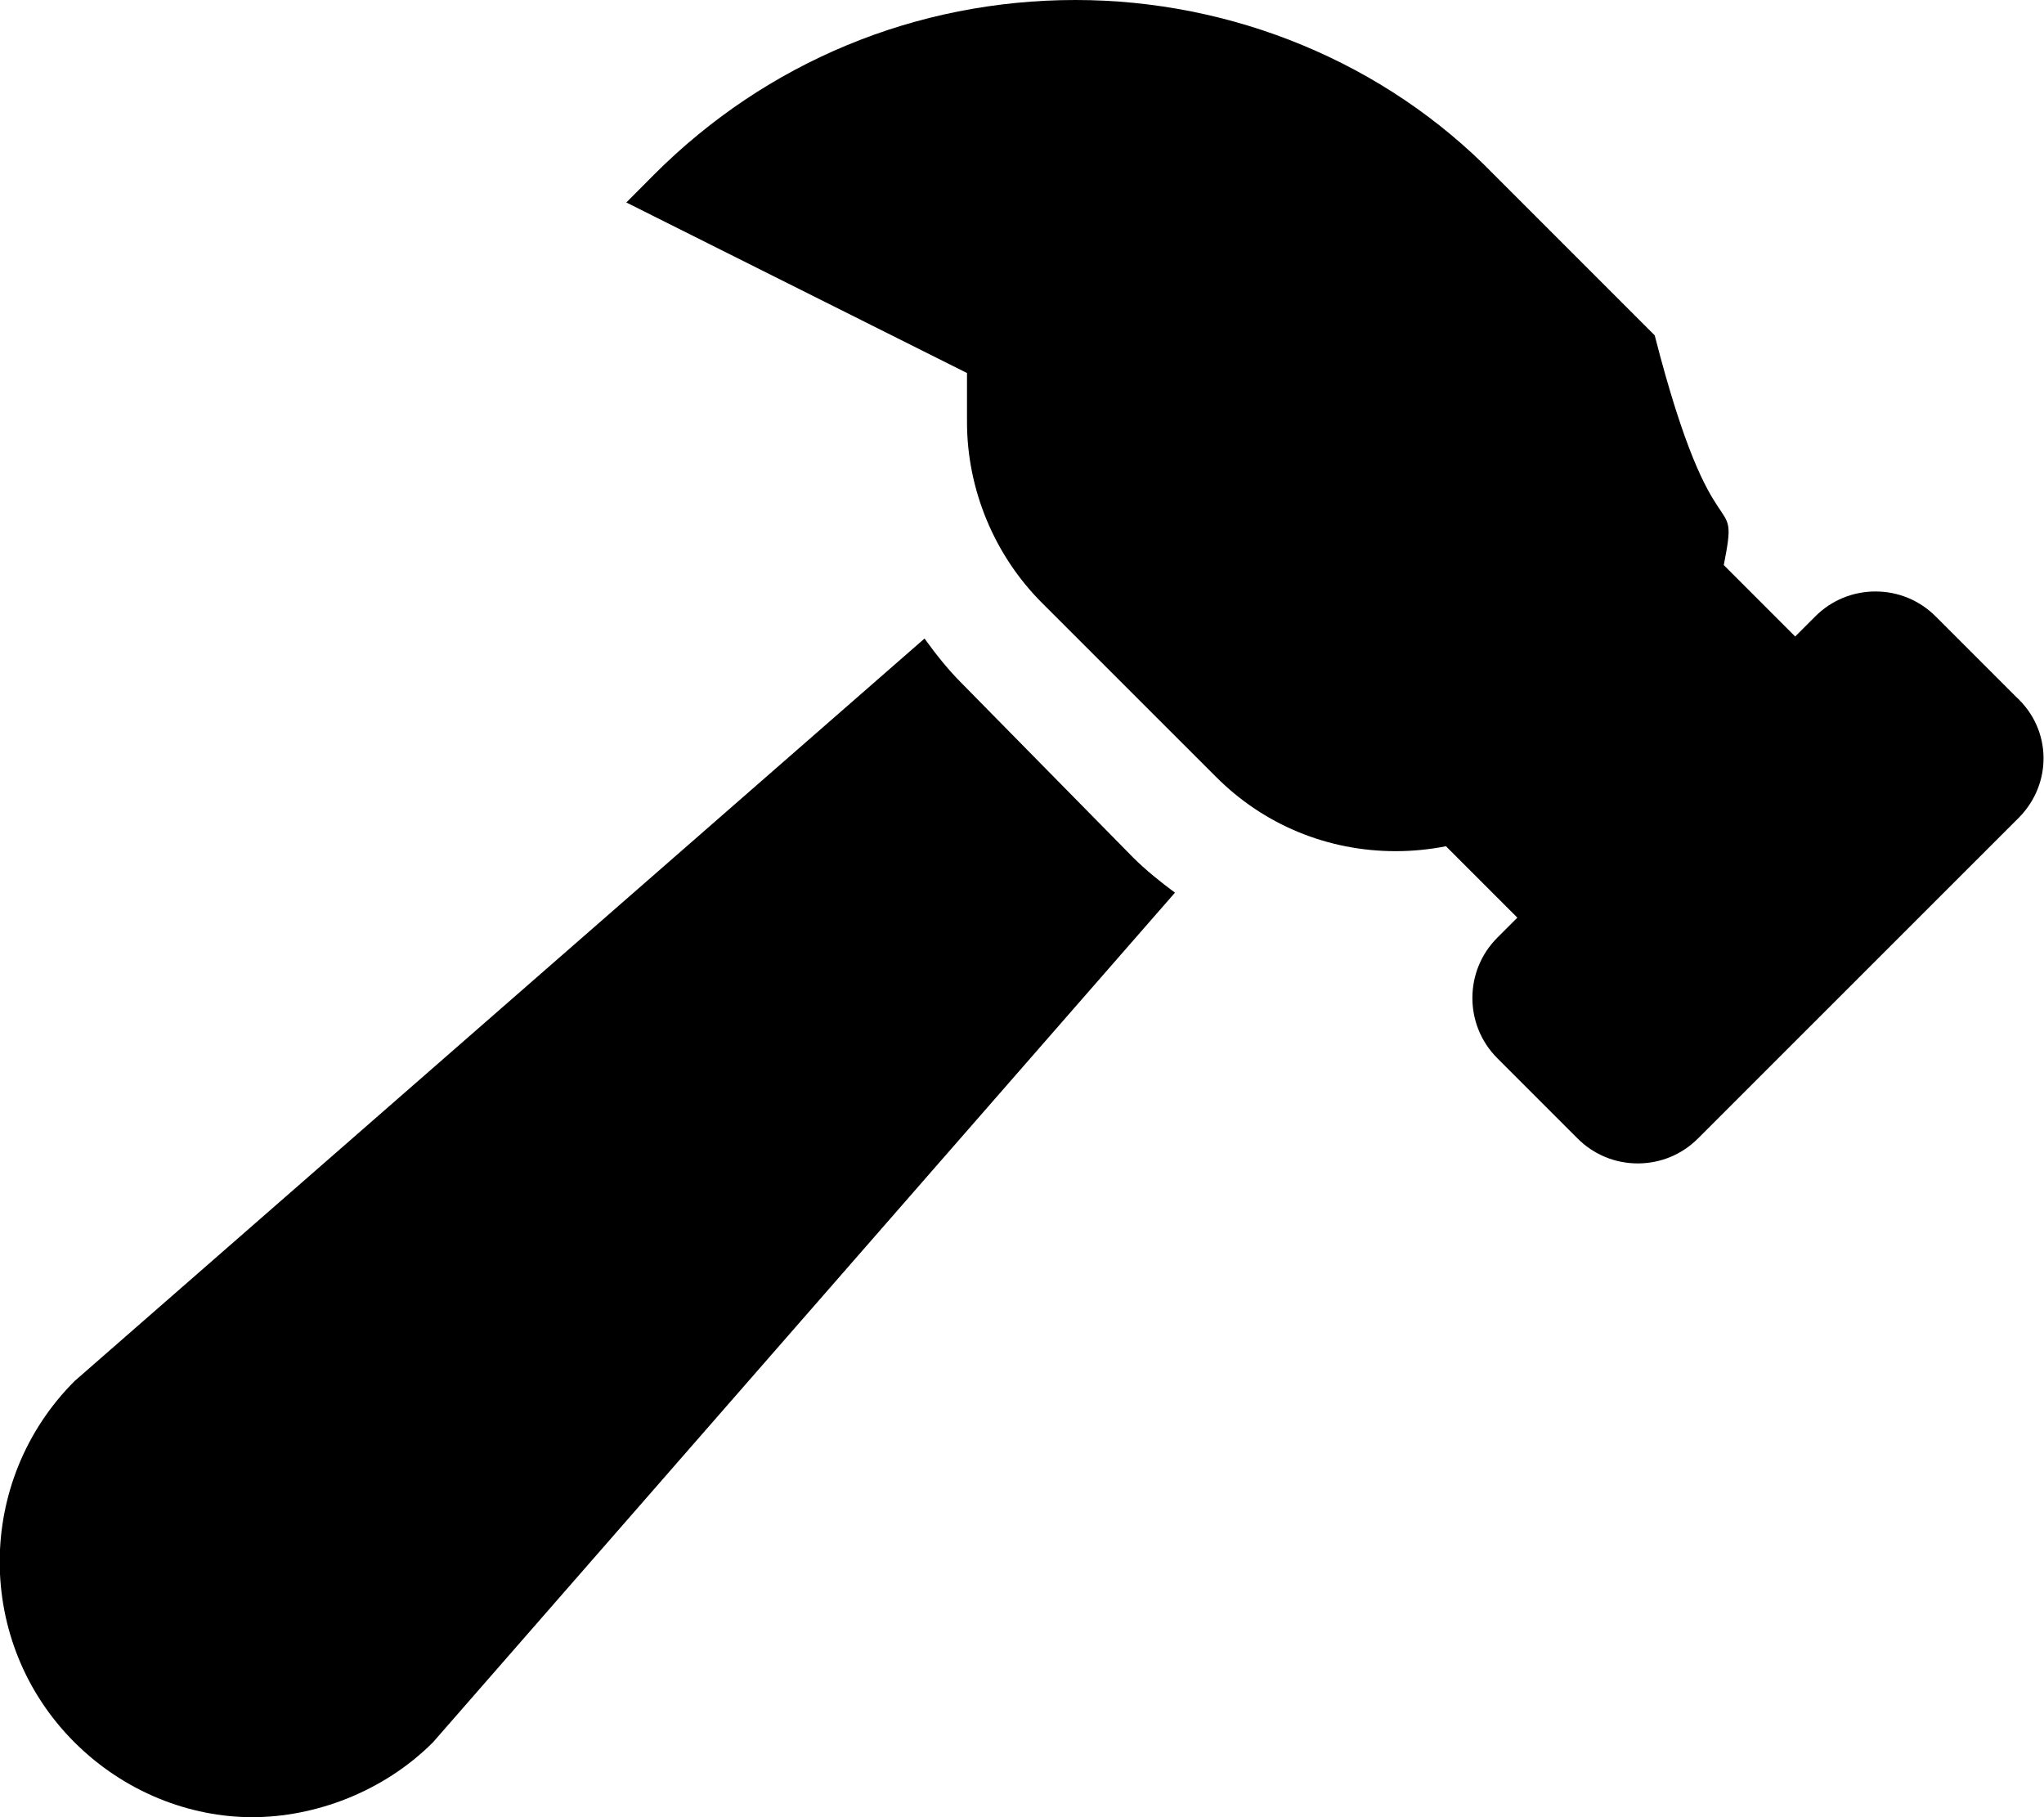 <svg xmlns="http://www.w3.org/2000/svg" viewBox="0 0 576 512"><!--! Font Awesome Free 6.0.0 by @fontawesome - https://fontawesome.com License - https://fontawesome.com/license/free (Icons: CC BY 4.0, Fonts: SIL OFL 1.1, Code: MIT License) Copyright 2022 Fonticons, Inc. --><path d="M568.1 196.3l-22.62-22.62c-4.533-4.533-10.56-7.029-16.97-7.029s-12.44 2.496-16.97 7.029l-5.654 5.656l-20.12-20.12c4.596-23.46-2.654.9-19.47-64.73l-45.25-45.25C390.2 17.47 347.1 0 303.1 0C258.2 0 216 17.47 184.3 49.21L176.5 57.05L272.5 105.1v13.81c0 18.95 7.688 37.5 21.09 50.91l49.16 49.14c13.44 13.45 31.39 20.86 50.54 20.86c4.758 0 9.512-.465 14.18-1.387l20.12 20.12l-5.654 5.654c-9.357 9.357-9.357 24.58-.002 33.94l22.62 22.62c4.535 4.533 10.56 7.031 16.97 7.031s12.44-2.498 16.97-7.031l90.53-90.5C578.3 220.8 578.3 205.6 568.1 196.3zM270.9 192.4c-3.846-3.846-7.197-8.113-10.37-12.49l-239.5 209.2c-28.12 28.12-28.16 73.72-.037 101.8C35.12 505 53.56 512 71.1 512s36.84-7.031 50.91-21.09l209.1-239.4c-4.141-3.061-8.184-6.289-11.89-9.996L270.9 192.4z"/></svg>